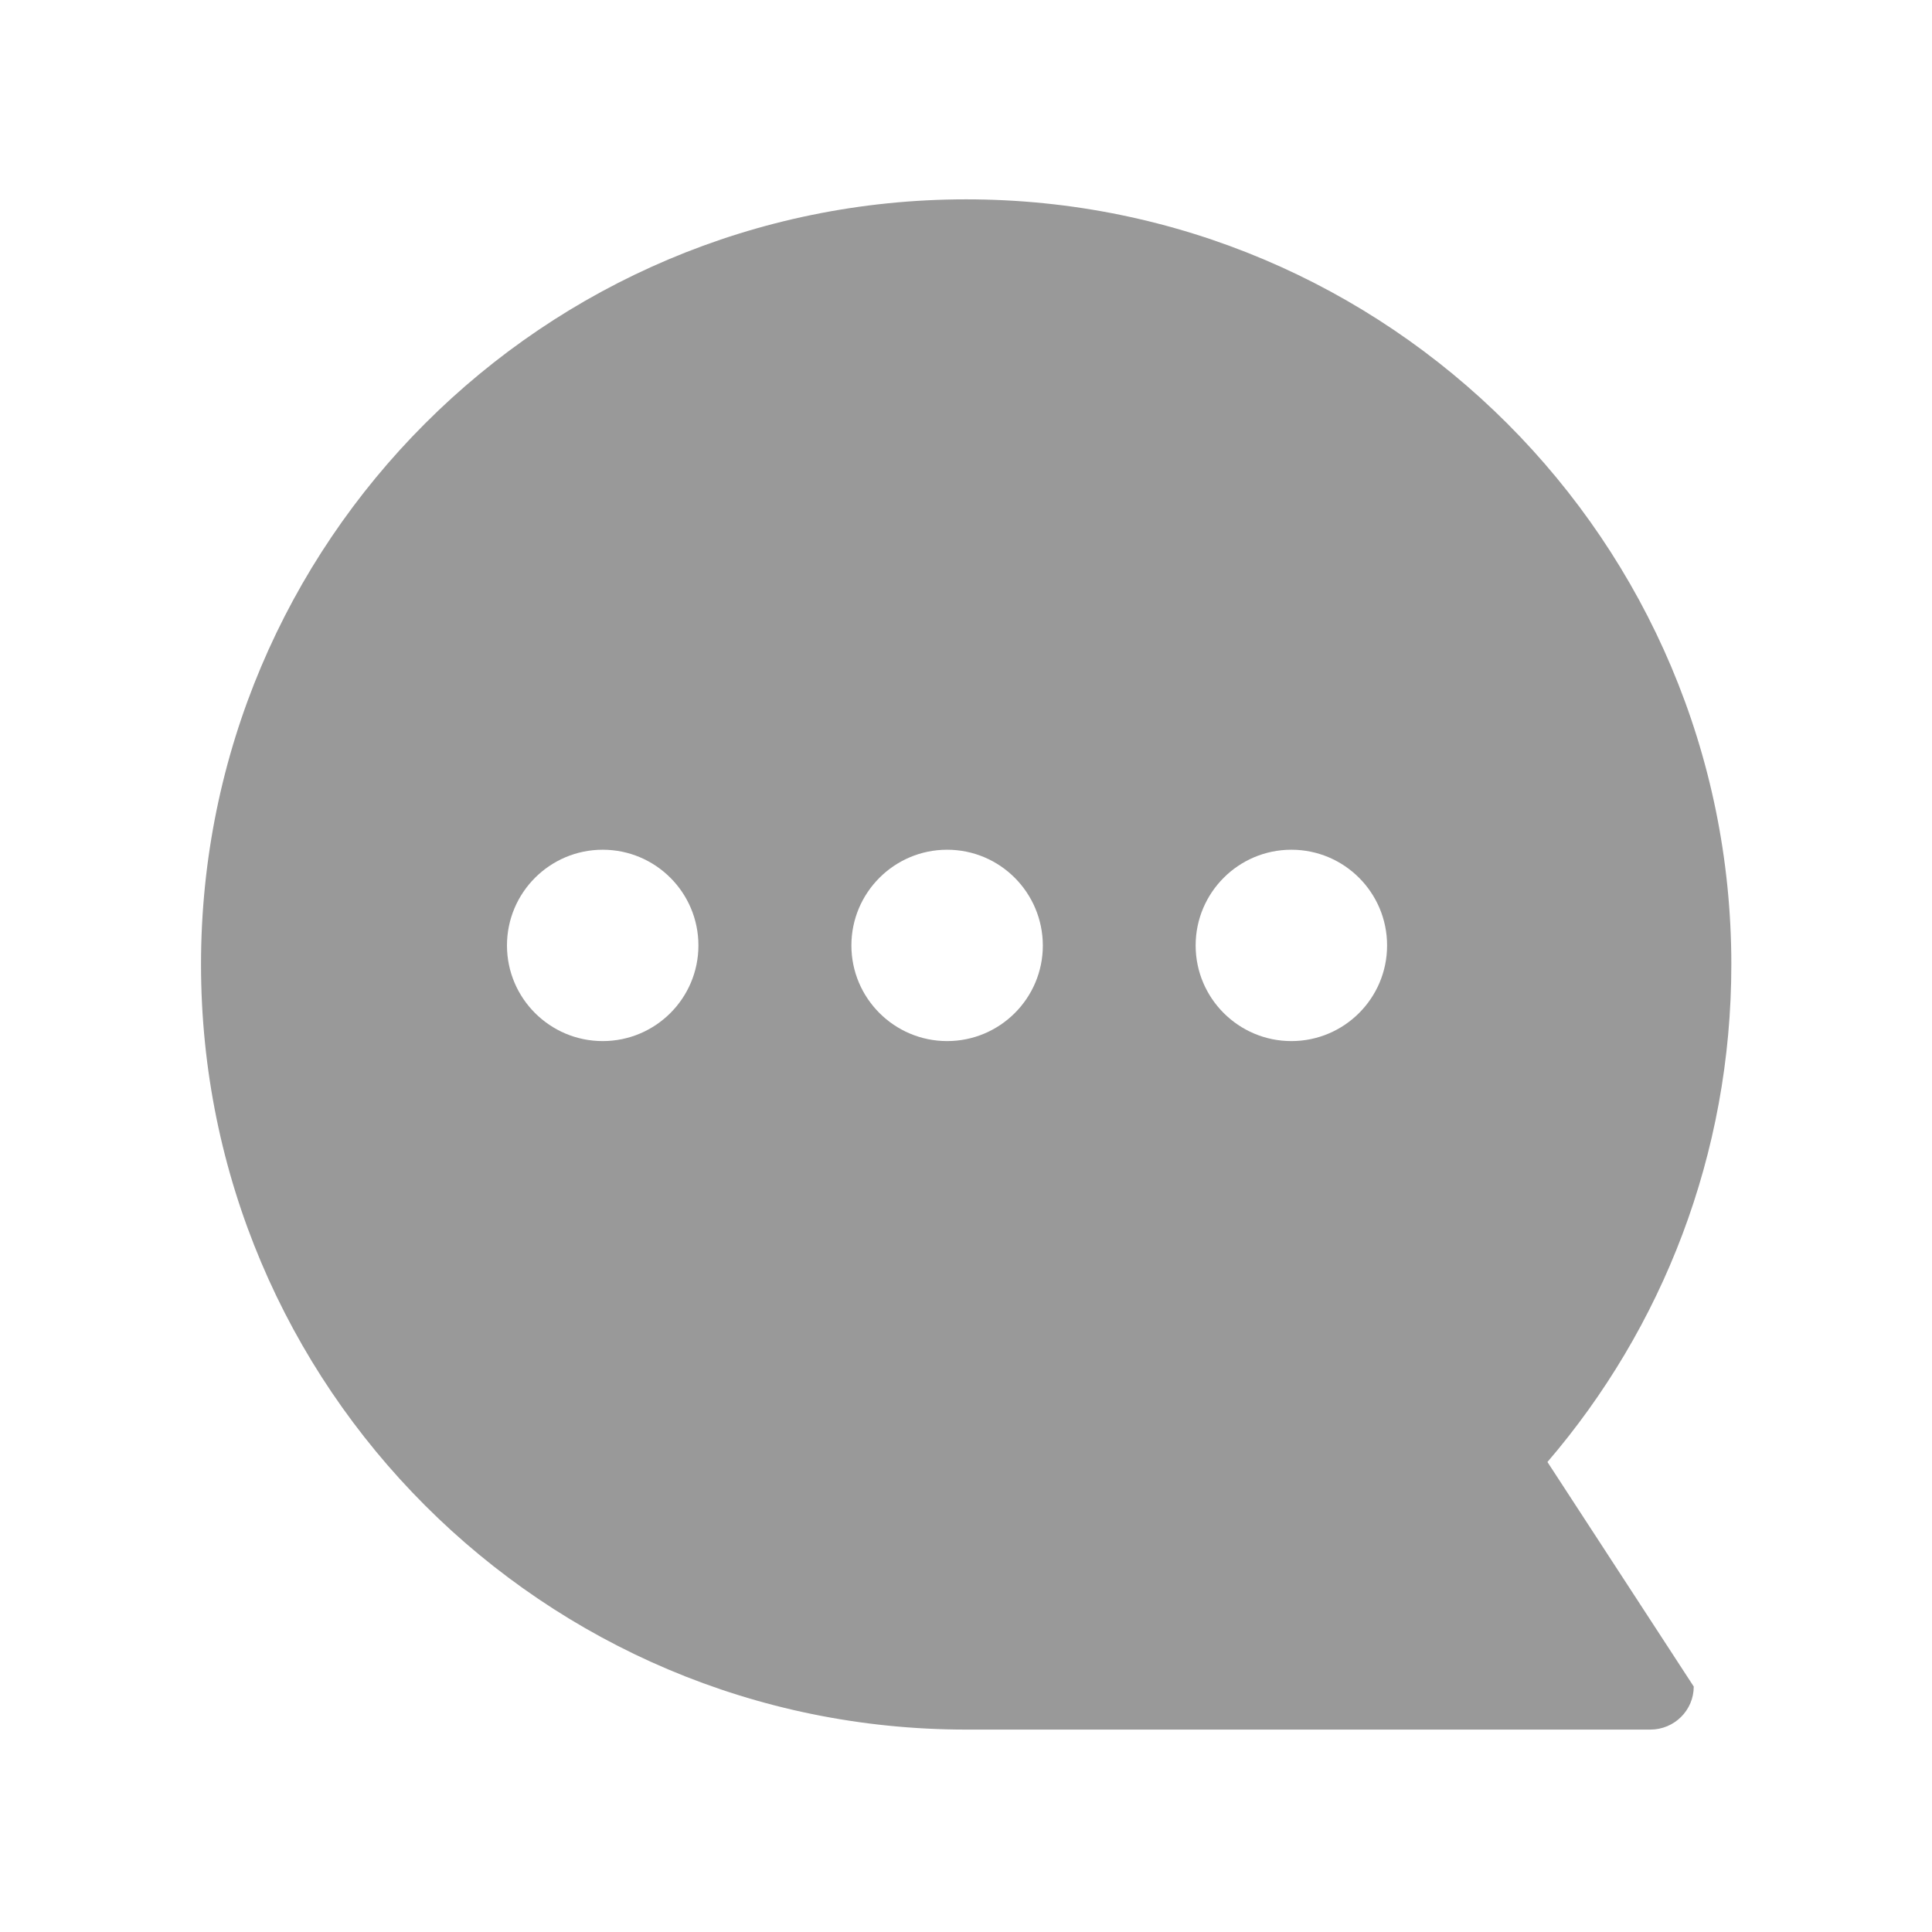<?xml version="1.0" encoding="UTF-8"?>
<svg width="22px" height="22px" viewBox="0 0 22 22" version="1.1" xmlns="http://www.w3.org/2000/svg" xmlns:xlink="http://www.w3.org/1999/xlink">
    <title>消息</title>
    <defs>
        <rect id="path-1" x="0" y="686" width="360" height="48"></rect>
        <filter x="-2.1%" y="-15.6%" width="104.2%" height="131.3%" filterUnits="objectBoundingBox" id="filter-2">
            <feOffset dx="0" dy="0" in="SourceAlpha" result="shadowOffsetOuter1"></feOffset>
            <feGaussianBlur stdDeviation="2.5" in="shadowOffsetOuter1" result="shadowBlurOuter1"></feGaussianBlur>
            <feColorMatrix values="0 0 0 0 0   0 0 0 0 0   0 0 0 0 0  0 0 0 0.104 0" type="matrix" in="shadowBlurOuter1"></feColorMatrix>
        </filter>
    </defs>
    <g id="页面-1" stroke="none" stroke-width="1" fill="none" fill-rule="evenodd">
        <g id="我的" transform="translate(-221, -692)">
            <rect id="背景" fill="#F5F5F5" x="0" y="0" width="360" height="734"></rect>
            <g id="矩形备份-11">
                <use fill="black" fill-opacity="1" filter="url(#filter-2)" xlink:href="#path-1"></use>
                <use fill="#FFFFFF" fill-rule="evenodd" xlink:href="#path-1"></use>
            </g>
            <g id="消息" transform="translate(221, 692)" fill-rule="nonzero">
                <rect id="矩形" fill="#000000" opacity="0" x="0" y="0" width="22" height="22"></rect>
                <path d="M19.715,10.982 C19.715,6.172 15.814,2.27 11.002,2.27 C6.189,2.27 2.289,6.172 2.289,10.982 C2.289,15.795 6.189,19.695 11.002,19.695 L18.793,19.695 C19.066,19.695 19.287,19.475 19.287,19.205 L17.621,16.648 C18.928,15.125 19.715,13.146 19.715,10.982 Z" id="路径" fill="#999999"></path>
                <path d="M14.705,9.676 C14.104,9.676 13.615,10.164 13.615,10.766 C13.615,11.367 14.104,11.855 14.705,11.855 C15.307,11.855 15.795,11.367 15.795,10.766 C15.795,10.164 15.307,9.676 14.705,9.676 L14.705,9.676 Z M6.863,9.676 C6.262,9.676 5.773,10.164 5.773,10.766 C5.773,11.367 6.262,11.855 6.863,11.855 C7.465,11.855 7.953,11.367 7.953,10.766 C7.953,10.164 7.465,9.676 6.863,9.676 L6.863,9.676 Z M10.785,9.676 C10.184,9.676 9.695,10.164 9.695,10.766 C9.695,11.367 10.184,11.855 10.785,11.855 C11.387,11.855 11.875,11.367 11.875,10.766 C11.873,10.164 11.387,9.676 10.785,9.676 L10.785,9.676 Z" id="形状" fill="#FFFFFF"></path>
            </g>
        </g>
    </g>
</svg>